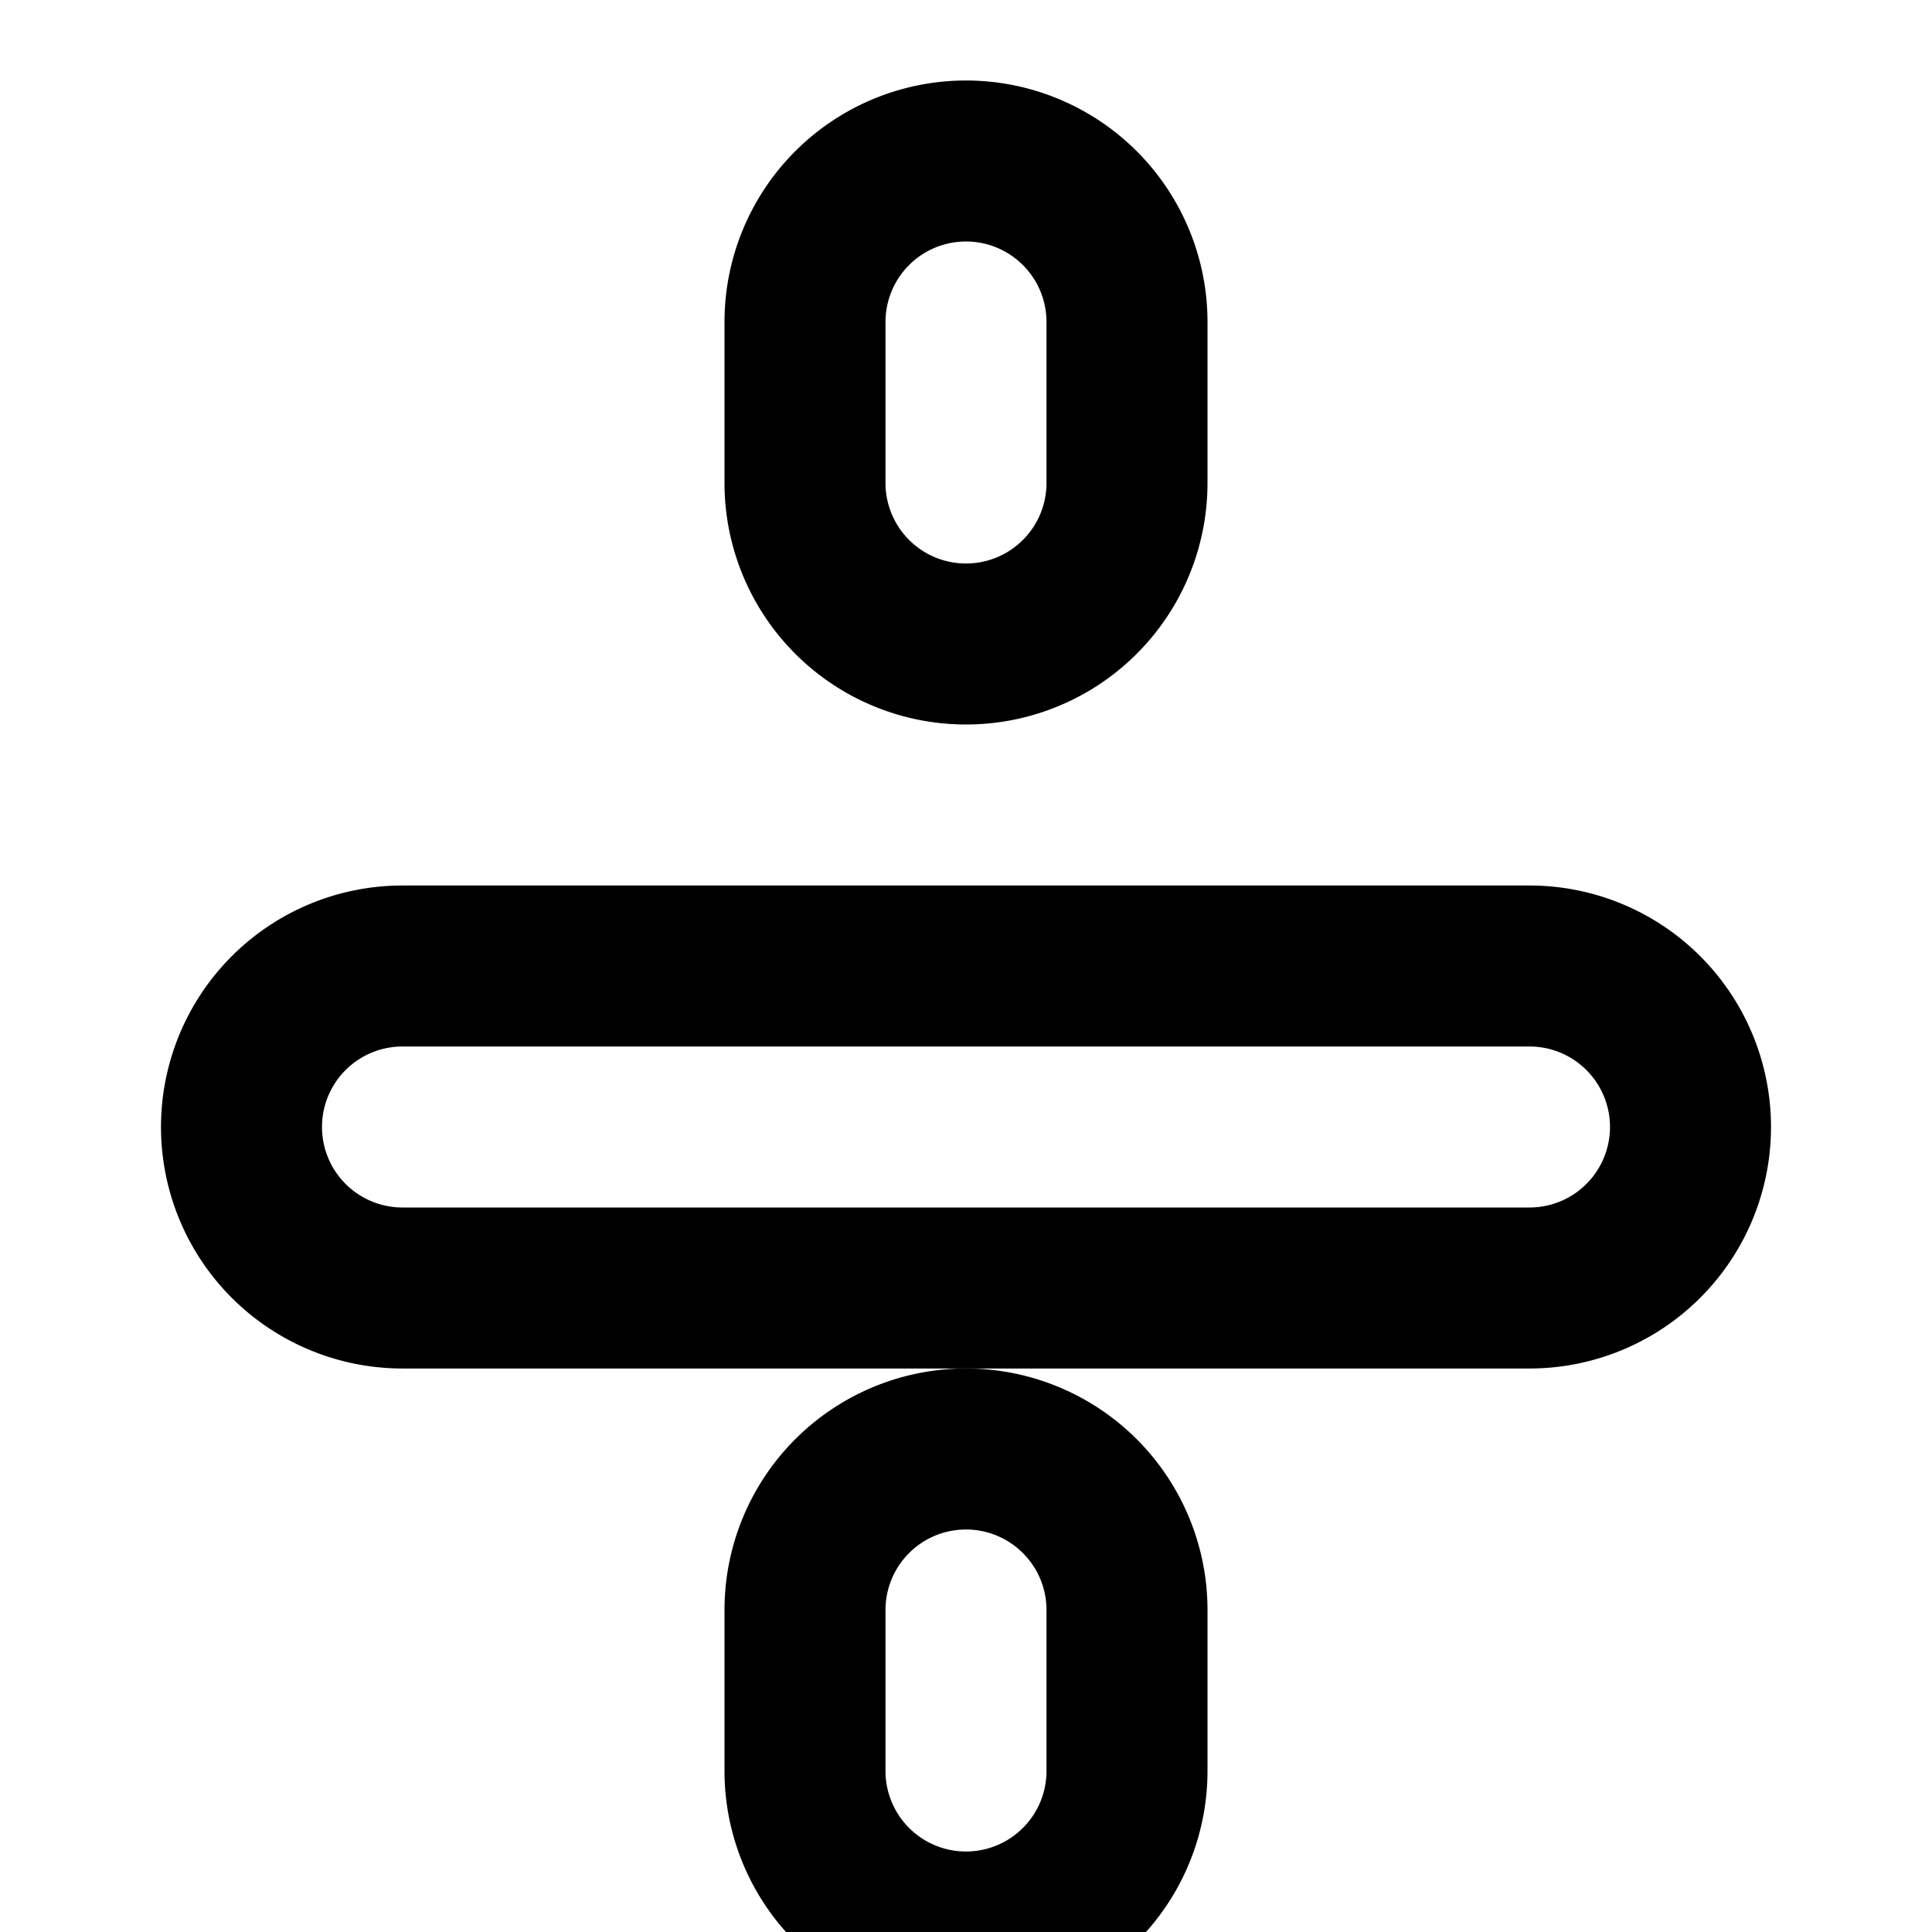 <svg xmlns="http://www.w3.org/2000/svg" width="24" height="24" viewBox="0 0 24 24" fill="none" stroke="currentColor" stroke-width="2" stroke-linecap="round" stroke-linejoin="round">
  <path d="M12 2a2 2 0 0 0-2 2v2a2 2 0 0 0 2 2h0a2 2 0 0 0 2-2V4a2 2 0 0 0-2-2z"/>
  <path d="M12 18a2 2 0 0 0-2 2v2a2 2 0 0 0 2 2h0a2 2 0 0 0 2-2v-2a2 2 0 0 0-2-2z"/>
  <path d="M5 12a2 2 0 0 0-2 2h0a2 2 0 0 0 2 2h14a2 2 0 0 0 2-2h0a2 2 0 0 0-2-2z"/>
</svg>